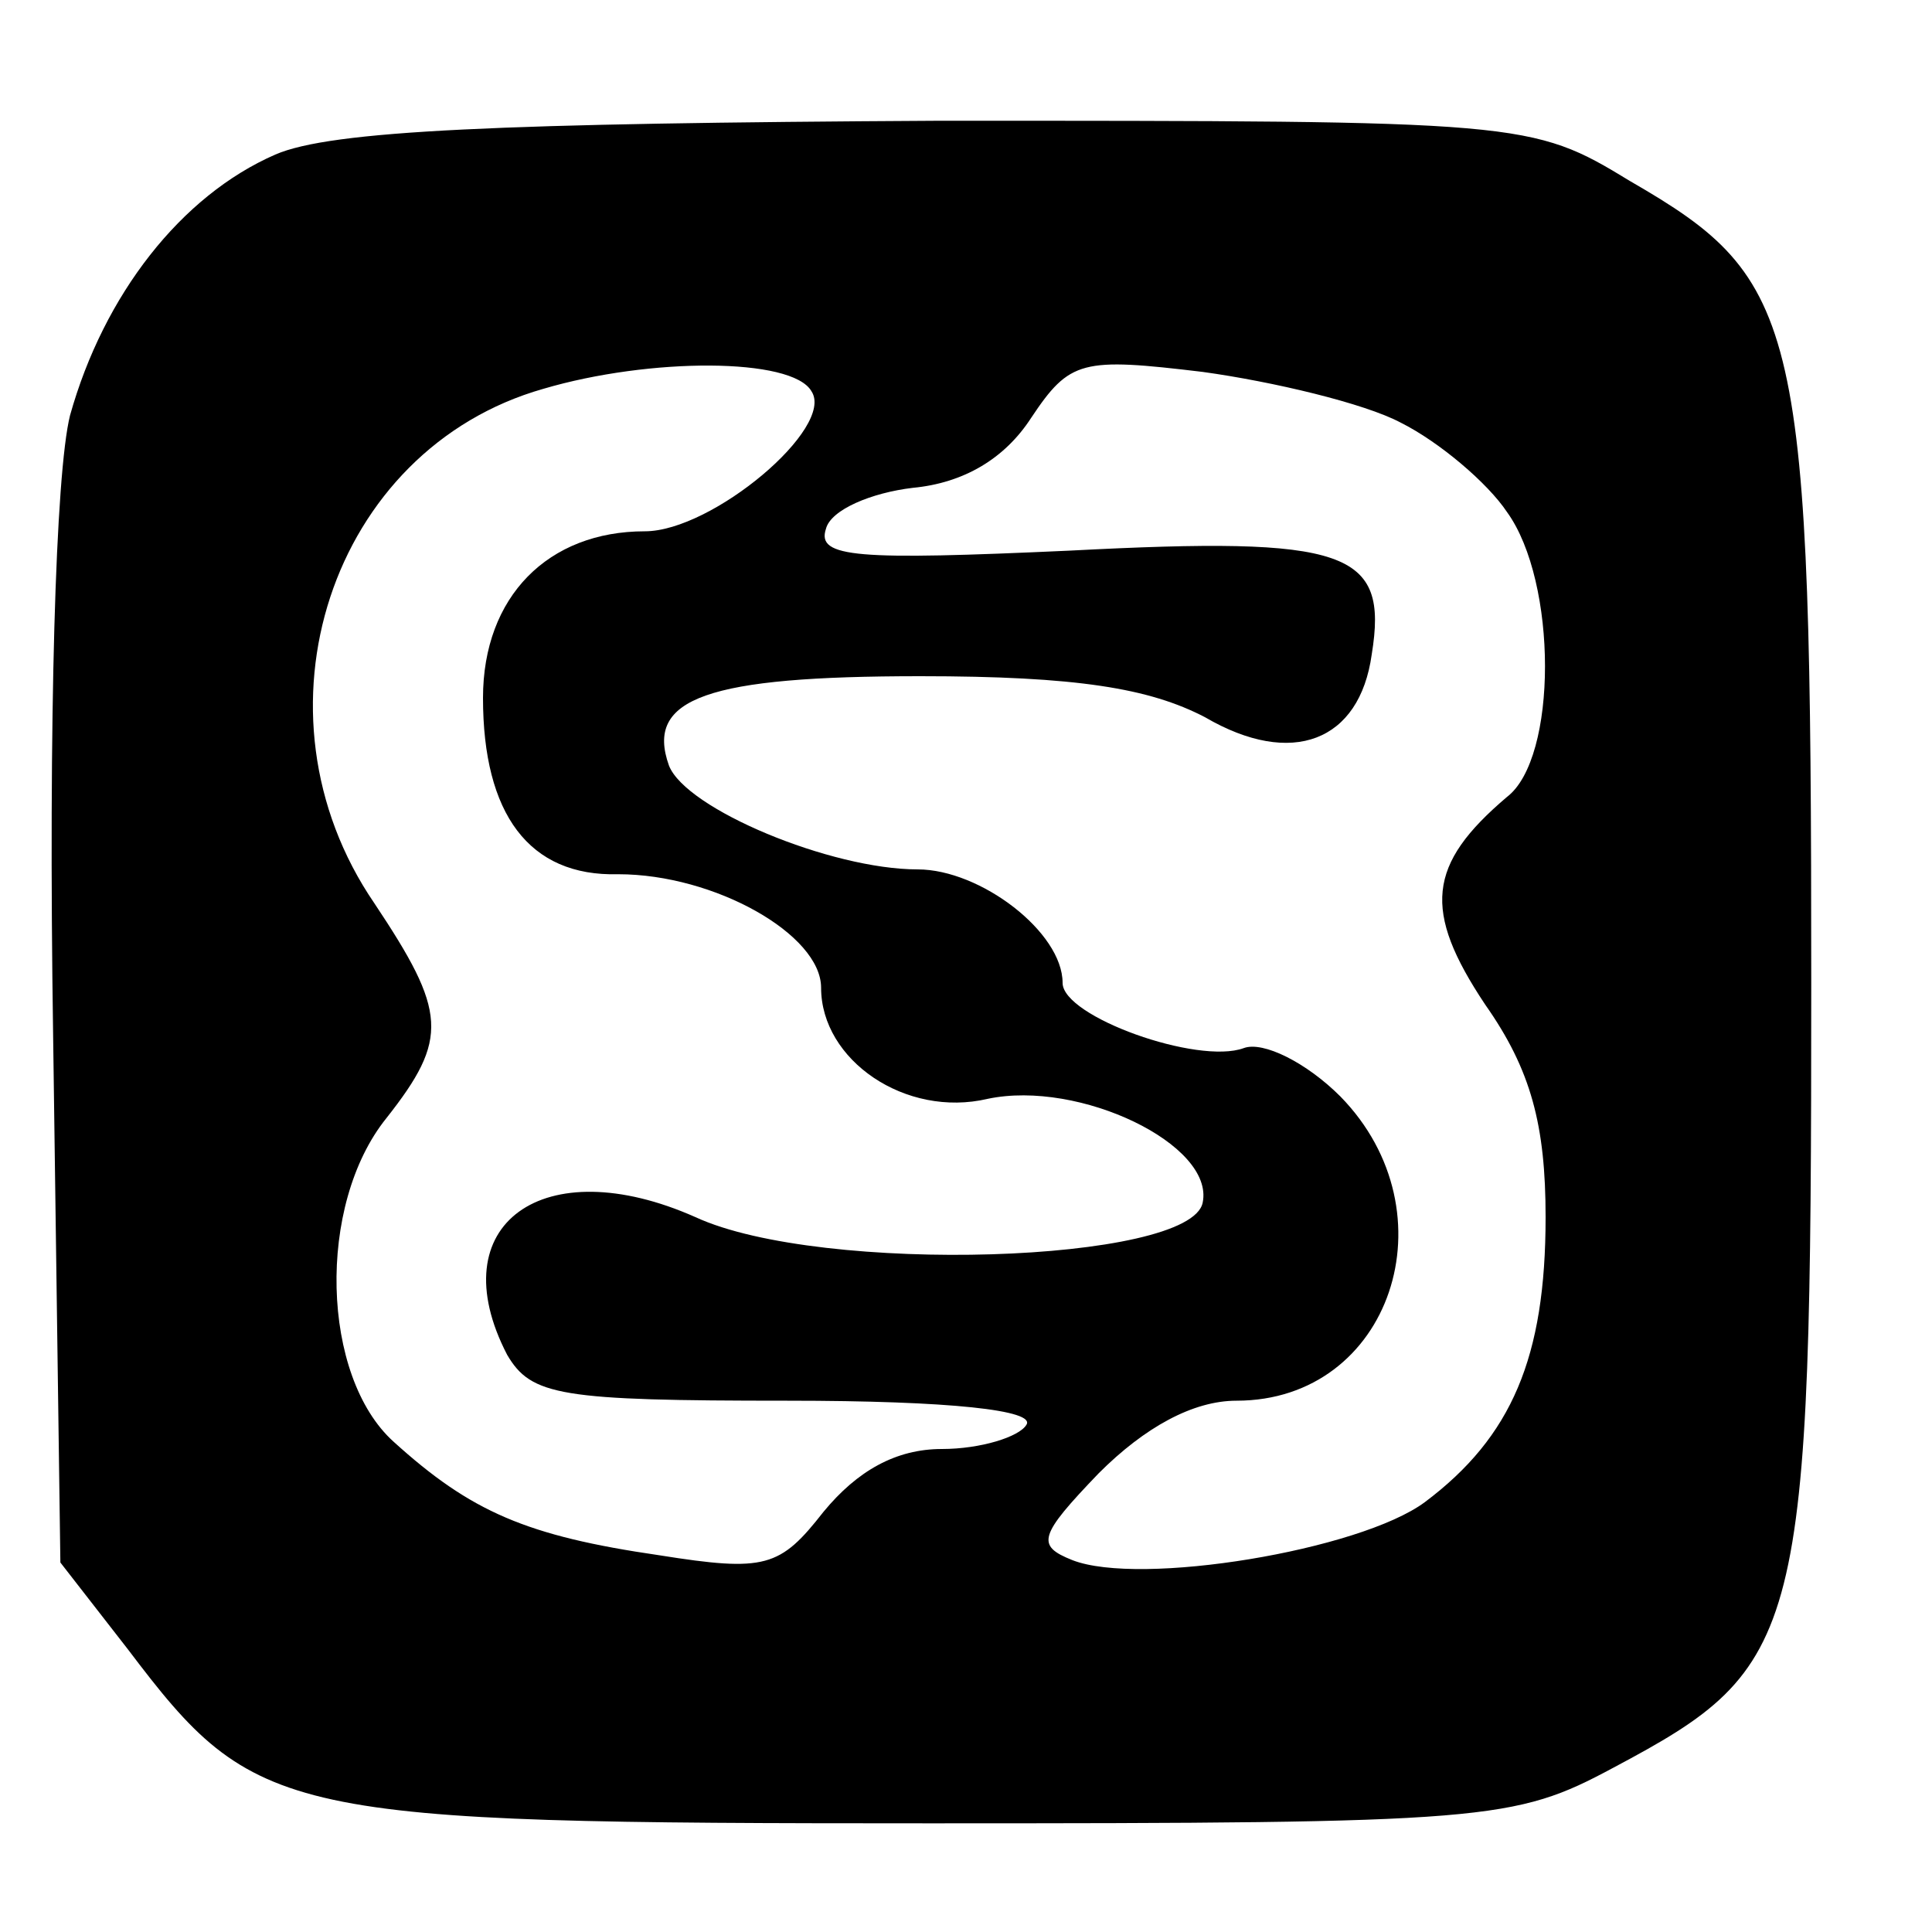 <?xml version="1.0" standalone="no"?>
<!DOCTYPE svg PUBLIC "-//W3C//DTD SVG 20010904//EN"
 "http://www.w3.org/TR/2001/REC-SVG-20010904/DTD/svg10.dtd">
<svg version="1.0" xmlns="http://www.w3.org/2000/svg"
 width="80pt" height="80pt" viewBox="0 0 80 80"
 preserveAspectRatio="xMidYMid meet">
<g transform="translate(0,80) scale(0.1,-0.1)"
fill="#000000" stroke="none">
<path d="M114 736 c-39 -17 -71 -58 -85 -108 -6 -24 -9 -125 -7 -257 l3 -218
28 -36 c53 -70 63 -72 332 -72 231 0 242 1 283 23 79 42 82 53 82 325 0 274
-4 291 -75 332 -41 25 -44 25 -286 25 -182 -1 -252 -4 -275 -14z m222 -98 c10
-15 -41 -58 -69 -58 -40 0 -67 -27 -67 -69 0 -48 19 -74 56 -73 40 0 84 -25
84 -47 0 -30 35 -54 69 -46 38 8 94 -19 89 -43 -5 -25 -158 -30 -210 -6 -63
28 -106 -3 -78 -57 10 -17 22 -19 116 -19 68 0 103 -4 99 -10 -3 -5 -19 -10
-35 -10 -19 0 -35 -9 -49 -26 -18 -23 -24 -25 -68 -18 -55 8 -78 18 -110 47
-30 27 -32 98 -3 134 26 33 25 44 -5 89 -54 79 -18 188 70 213 44 13 103 13
111 -1z m244 -13 c16 -8 36 -25 44 -37 21 -29 21 -102 0 -118 -33 -28 -35 -47
-9 -86 19 -27 25 -50 25 -88 0 -58 -14 -91 -50 -118 -27 -20 -118 -35 -146
-24 -15 6 -14 10 11 36 19 19 39 30 57 30 64 0 90 78 43 126 -14 14 -32 23
-40 20 -19 -7 -75 13 -75 27 0 21 -34 47 -60 47 -36 0 -96 25 -103 43 -10 28
16 37 104 37 65 0 95 -5 118 -17 36 -21 64 -10 69 26 7 43 -10 49 -125 43 -88
-4 -105 -3 -101 9 2 8 19 15 36 17 21 2 38 12 49 29 16 24 21 25 71 19 29 -4
67 -13 82 -21z"/>
</g>
</svg>

